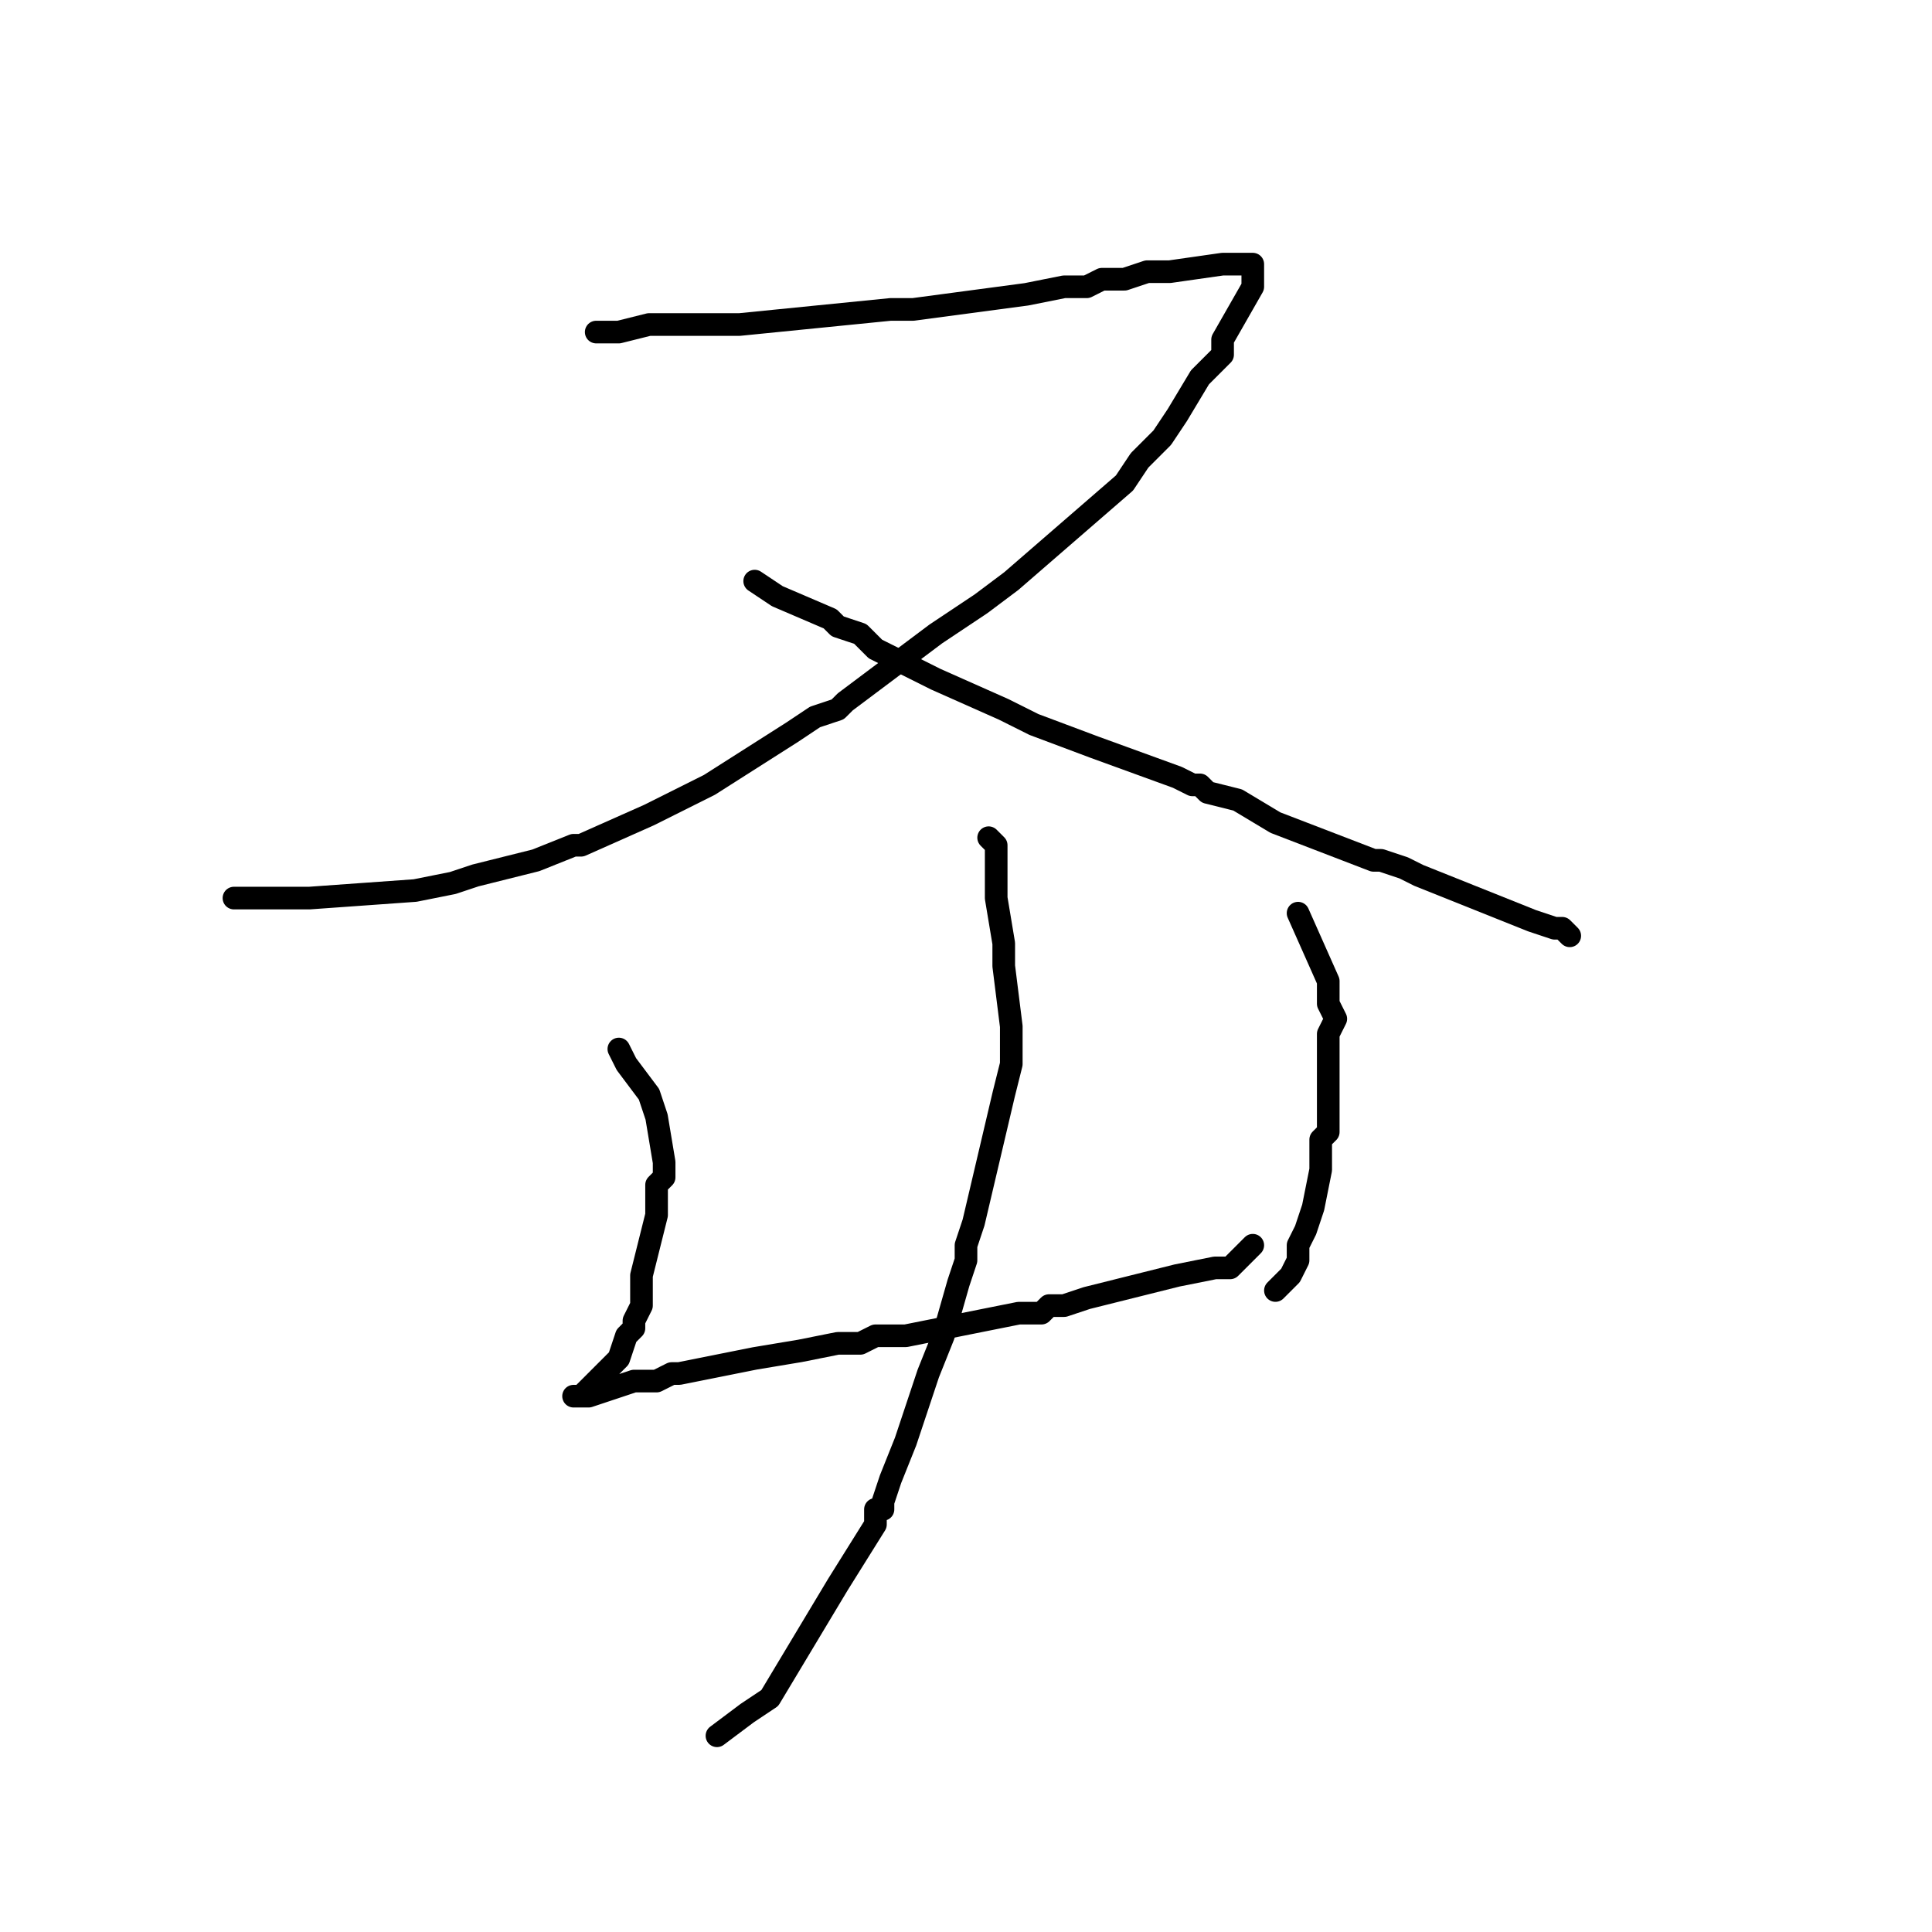 <?xml version="1.0" standalone="no"?>
    <svg width="256" height="256" xmlns="http://www.w3.org/2000/svg" version="1.1">
    <polyline stroke="black" stroke-width="3" stroke-linecap="round" fill="transparent" stroke-linejoin="round" points="79 44 80 44 81 44 82 44 86 43 86 43 92 43 95 43 98 43 118 41 118 41 118 41 121 41 136 39 141 38 142 38 144 38 146 37 149 37 152 36 155 36 162 35 164 35 165 35 166 35 166 35 166 35 166 37 166 38 162 45 162 47 160 49 159 50 156 55 154 58 151 61 149 64 134 77 130 80 124 84 116 90 112 93 111 94 108 95 105 97 94 104 86 108 77 112 76 112 71 114 63 116 60 117 55 118 41 119 38 119 38 119 37 119 34 119 31 119 " />
        <polyline stroke="black" stroke-width="3" stroke-linecap="round" fill="transparent" stroke-linejoin="round" points="100 77 103 79 110 82 111 83 114 84 114 84 116 86 124 90 124 90 133 94 135 95 135 95 137 96 145 99 156 103 158 104 159 104 159 104 160 105 164 106 169 109 182 114 183 114 186 115 188 116 203 122 206 123 206 123 207 123 207 123 208 124 208 124 " />
        <polyline stroke="black" stroke-width="3" stroke-linecap="round" fill="transparent" stroke-linejoin="round" points="82 139 83 141 86 145 87 148 88 154 88 156 87 157 87 158 87 160 87 161 86 165 85 169 85 172 85 173 84 175 84 176 83 177 82 180 80 182 79 183 78 184 78 184 77 185 77 185 76 185 76 185 76 185 78 185 84 183 87 183 89 182 90 182 100 180 106 179 111 178 114 178 116 177 120 177 135 174 138 174 139 173 141 173 144 172 156 169 156 169 161 168 161 168 162 168 162 168 163 168 164 167 165 166 166 165 166 165 " />
        <polyline stroke="black" stroke-width="3" stroke-linecap="round" fill="transparent" stroke-linejoin="round" points="172 121 176 130 176 130 176 133 177 135 176 137 176 149 176 150 175 151 175 151 175 152 175 155 174 160 173 163 172 165 172 166 172 167 172 167 171 169 171 169 169 171 " />
        <polyline stroke="black" stroke-width="3" stroke-linecap="round" fill="transparent" stroke-linejoin="round" points="131 111 132 112 132 115 132 116 132 116 132 117 132 119 133 125 133 128 134 136 134 138 134 141 133 145 129 162 128 165 128 167 127 170 125 177 123 182 120 191 118 196 117 199 117 200 116 200 116 202 111 210 102 225 102 225 99 227 95 230 " />
        </svg>